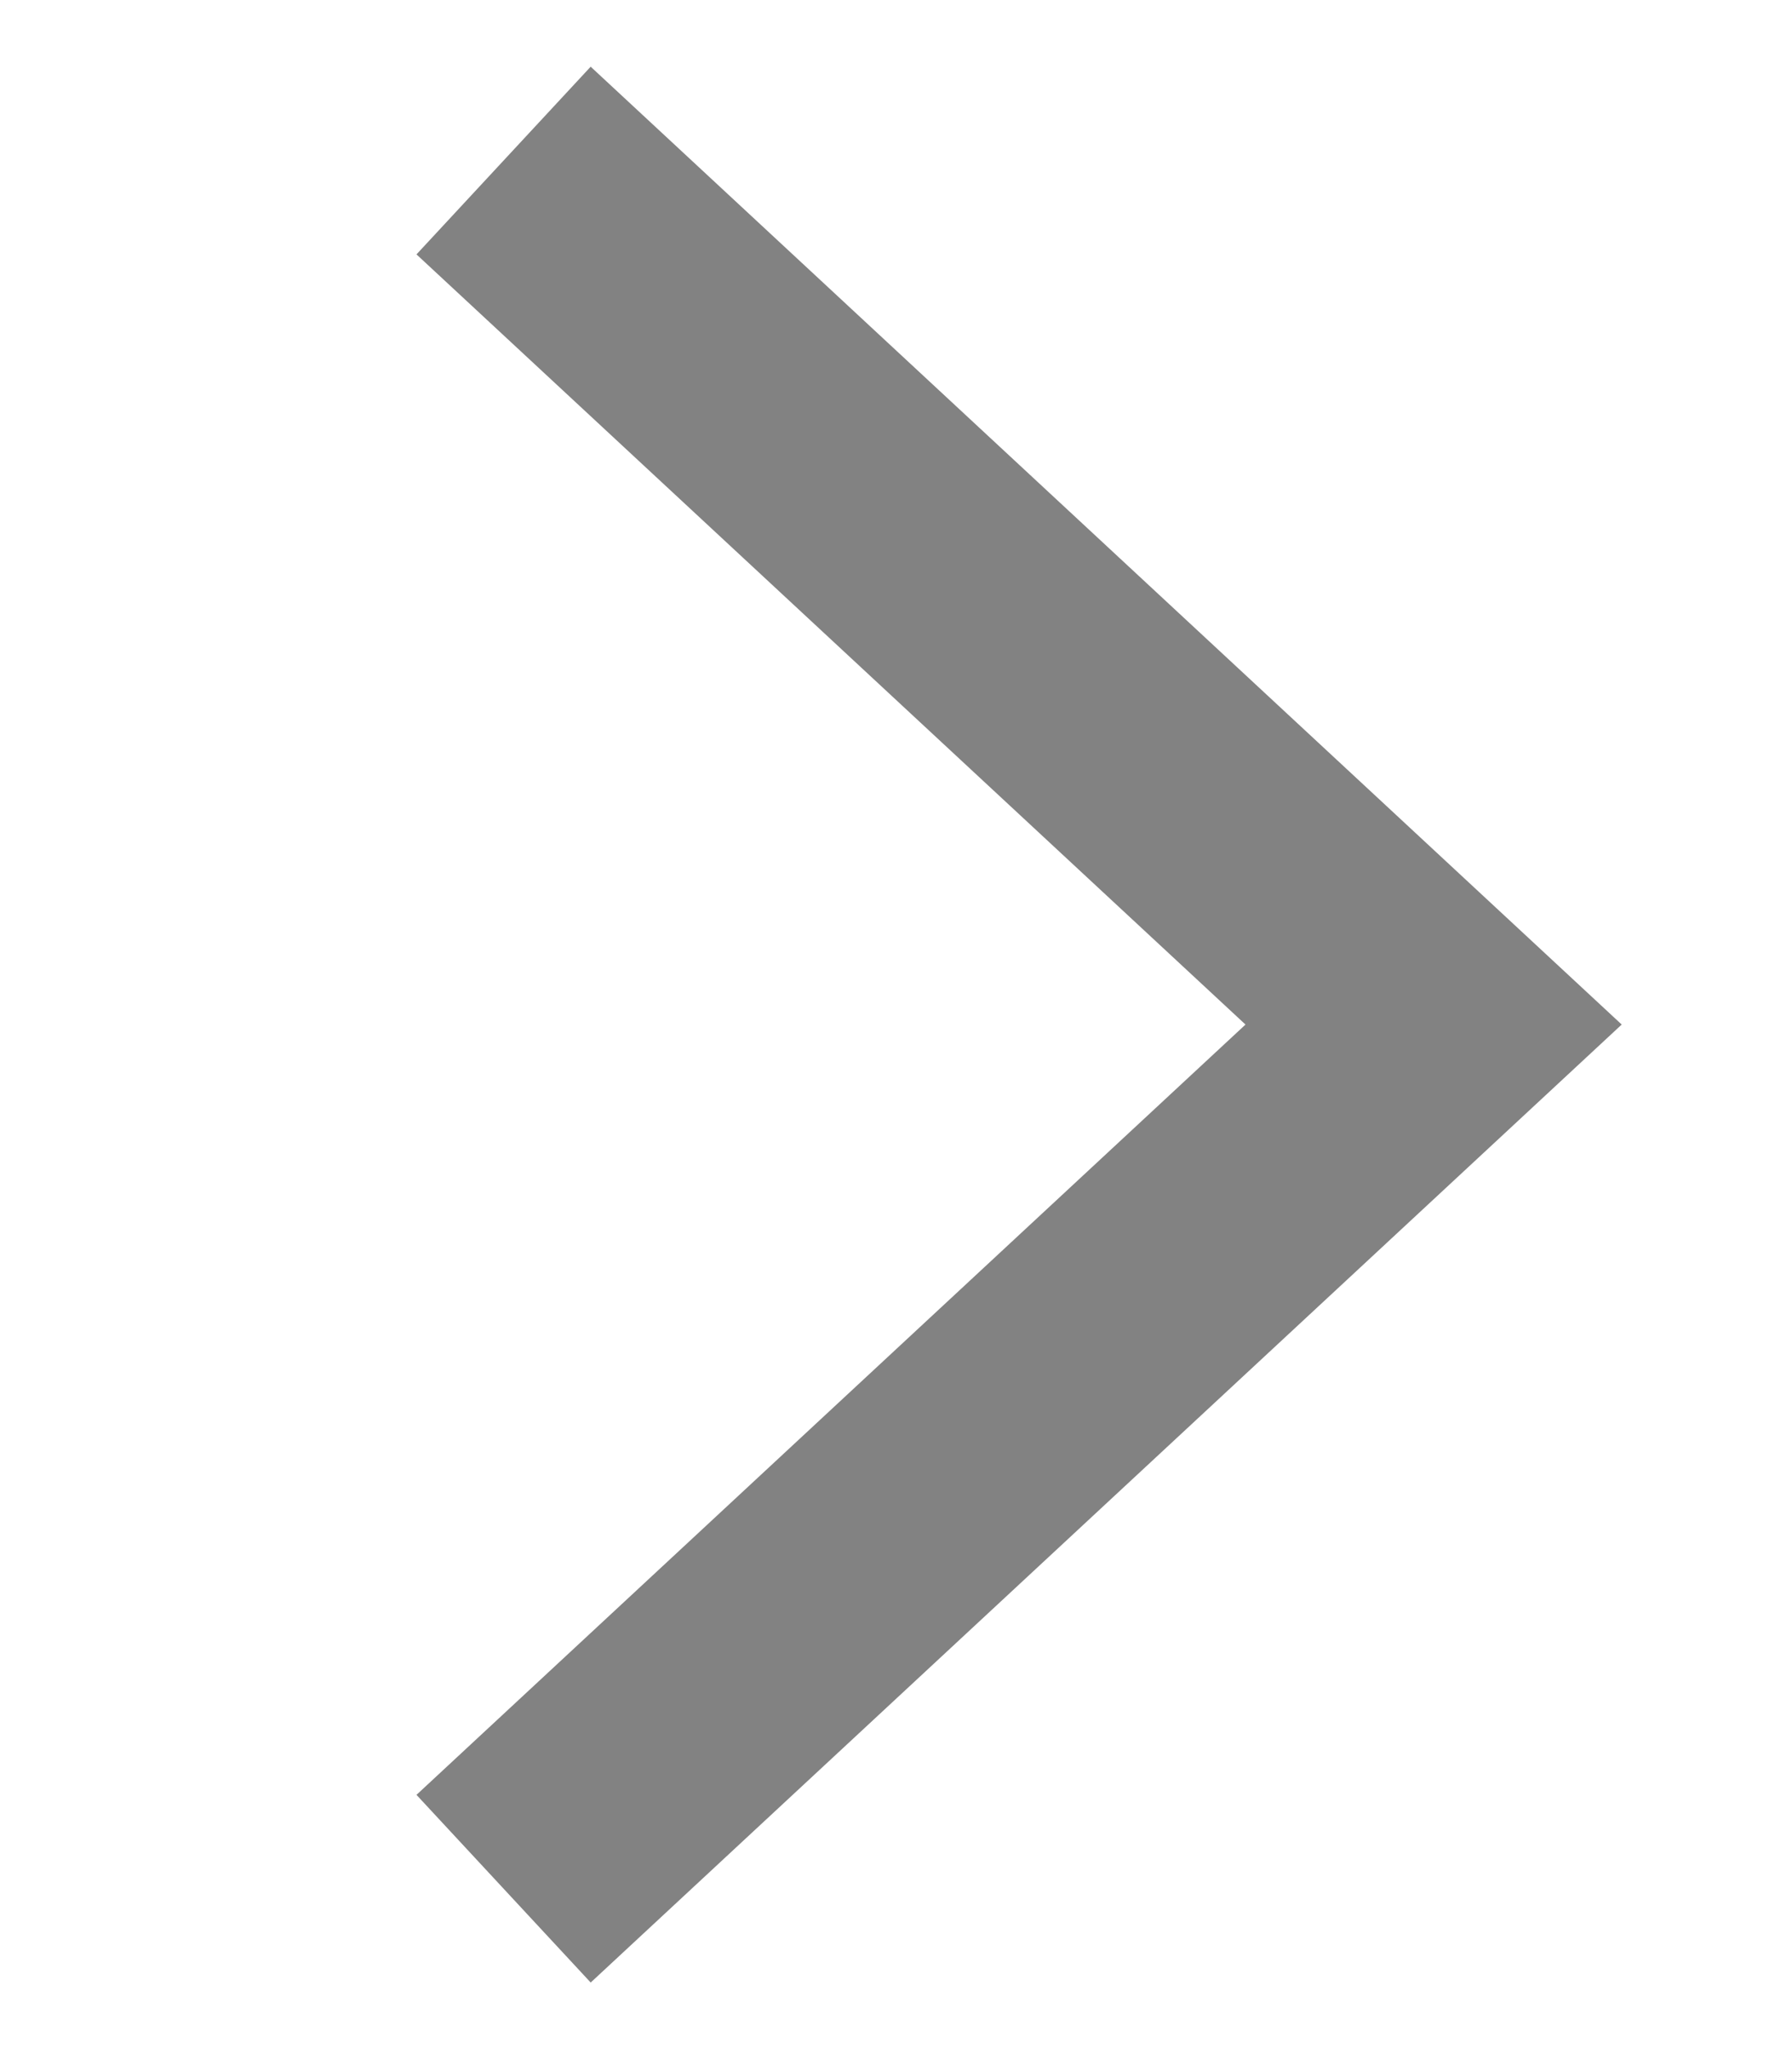 <svg width="14" height="16" viewBox="0 0 14 16" fill="none" xmlns="http://www.w3.org/2000/svg">
<path d="M4.667 14.067L11.2 8L4.667 1.934" stroke="#828282" stroke-width="2" stroke-linecap="square"/>
</svg>
